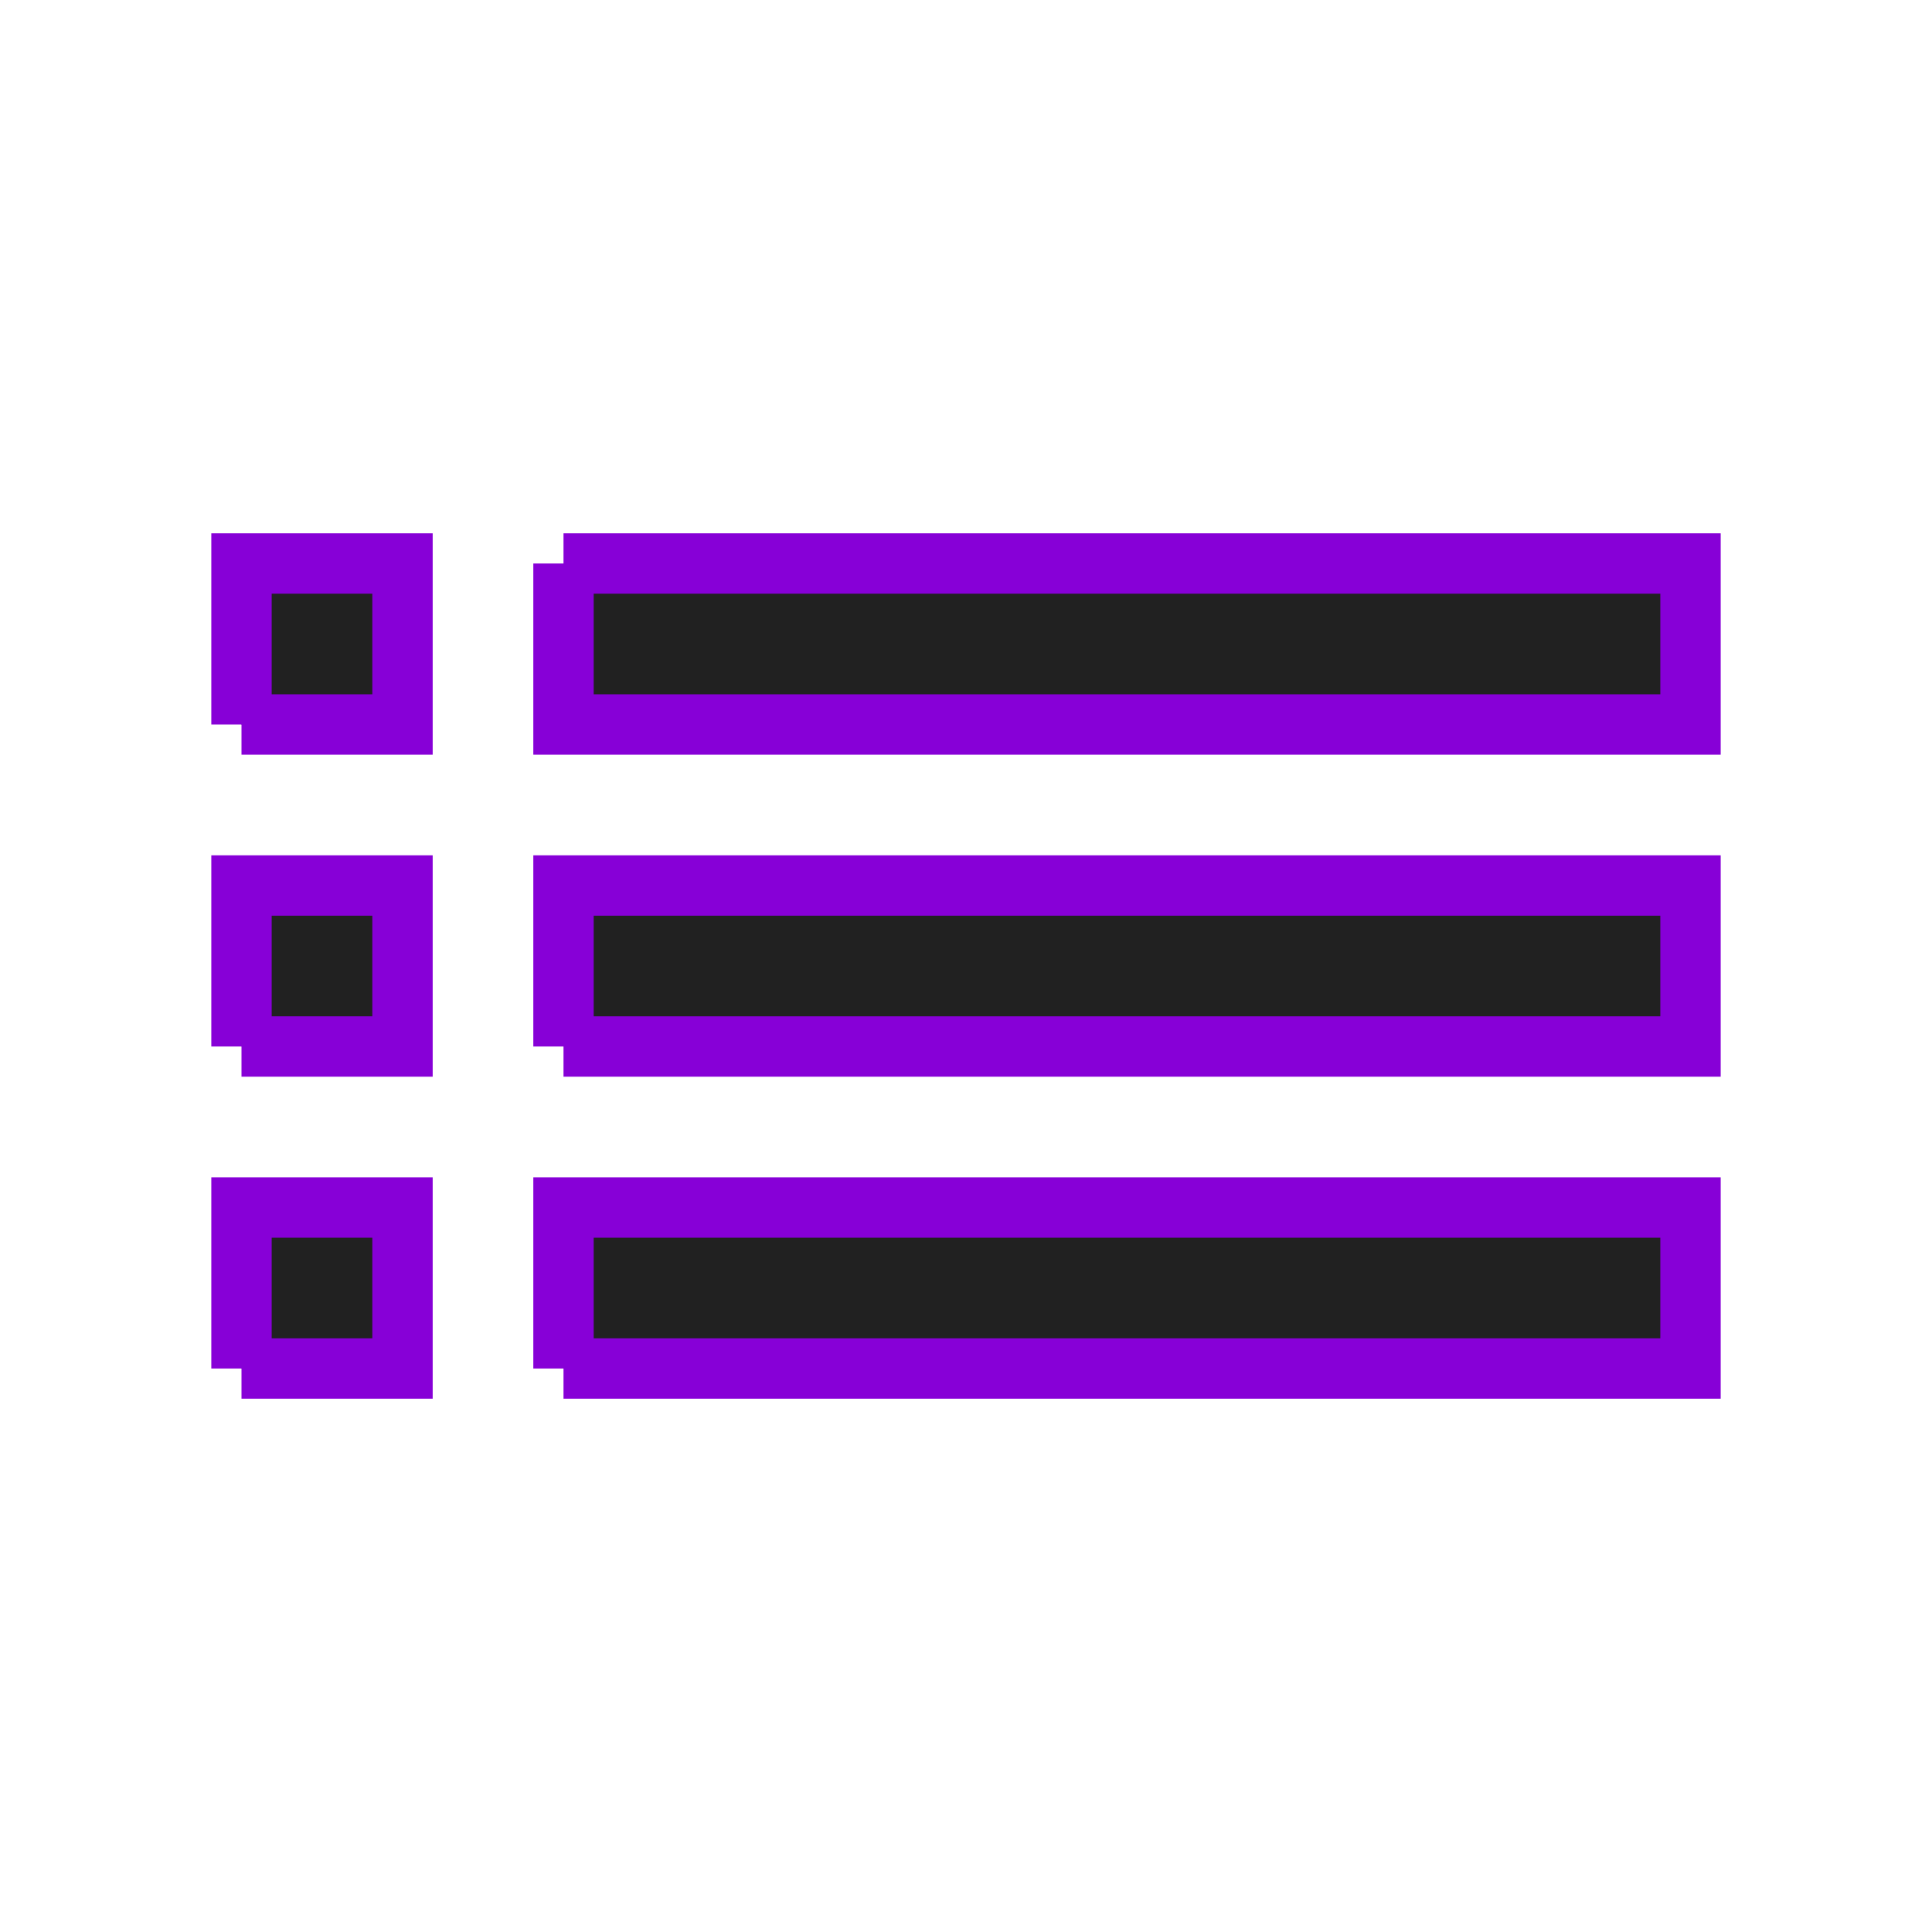 <svg fill="#212121" stroke="#8700d7" stroke-width="1.5" opacity="100" viewBox="0 0 48 48" xmlns="http://www.w3.org/2000/svg"><path d="m6 26h4v-4h-4v4m0 8h4v-4h-4v4m0-16h4v-4h-4v4m8 8h28v-4h-28v4m0 8h28v-4h-28v4m0-20v4h28v-4h-28"/></svg>